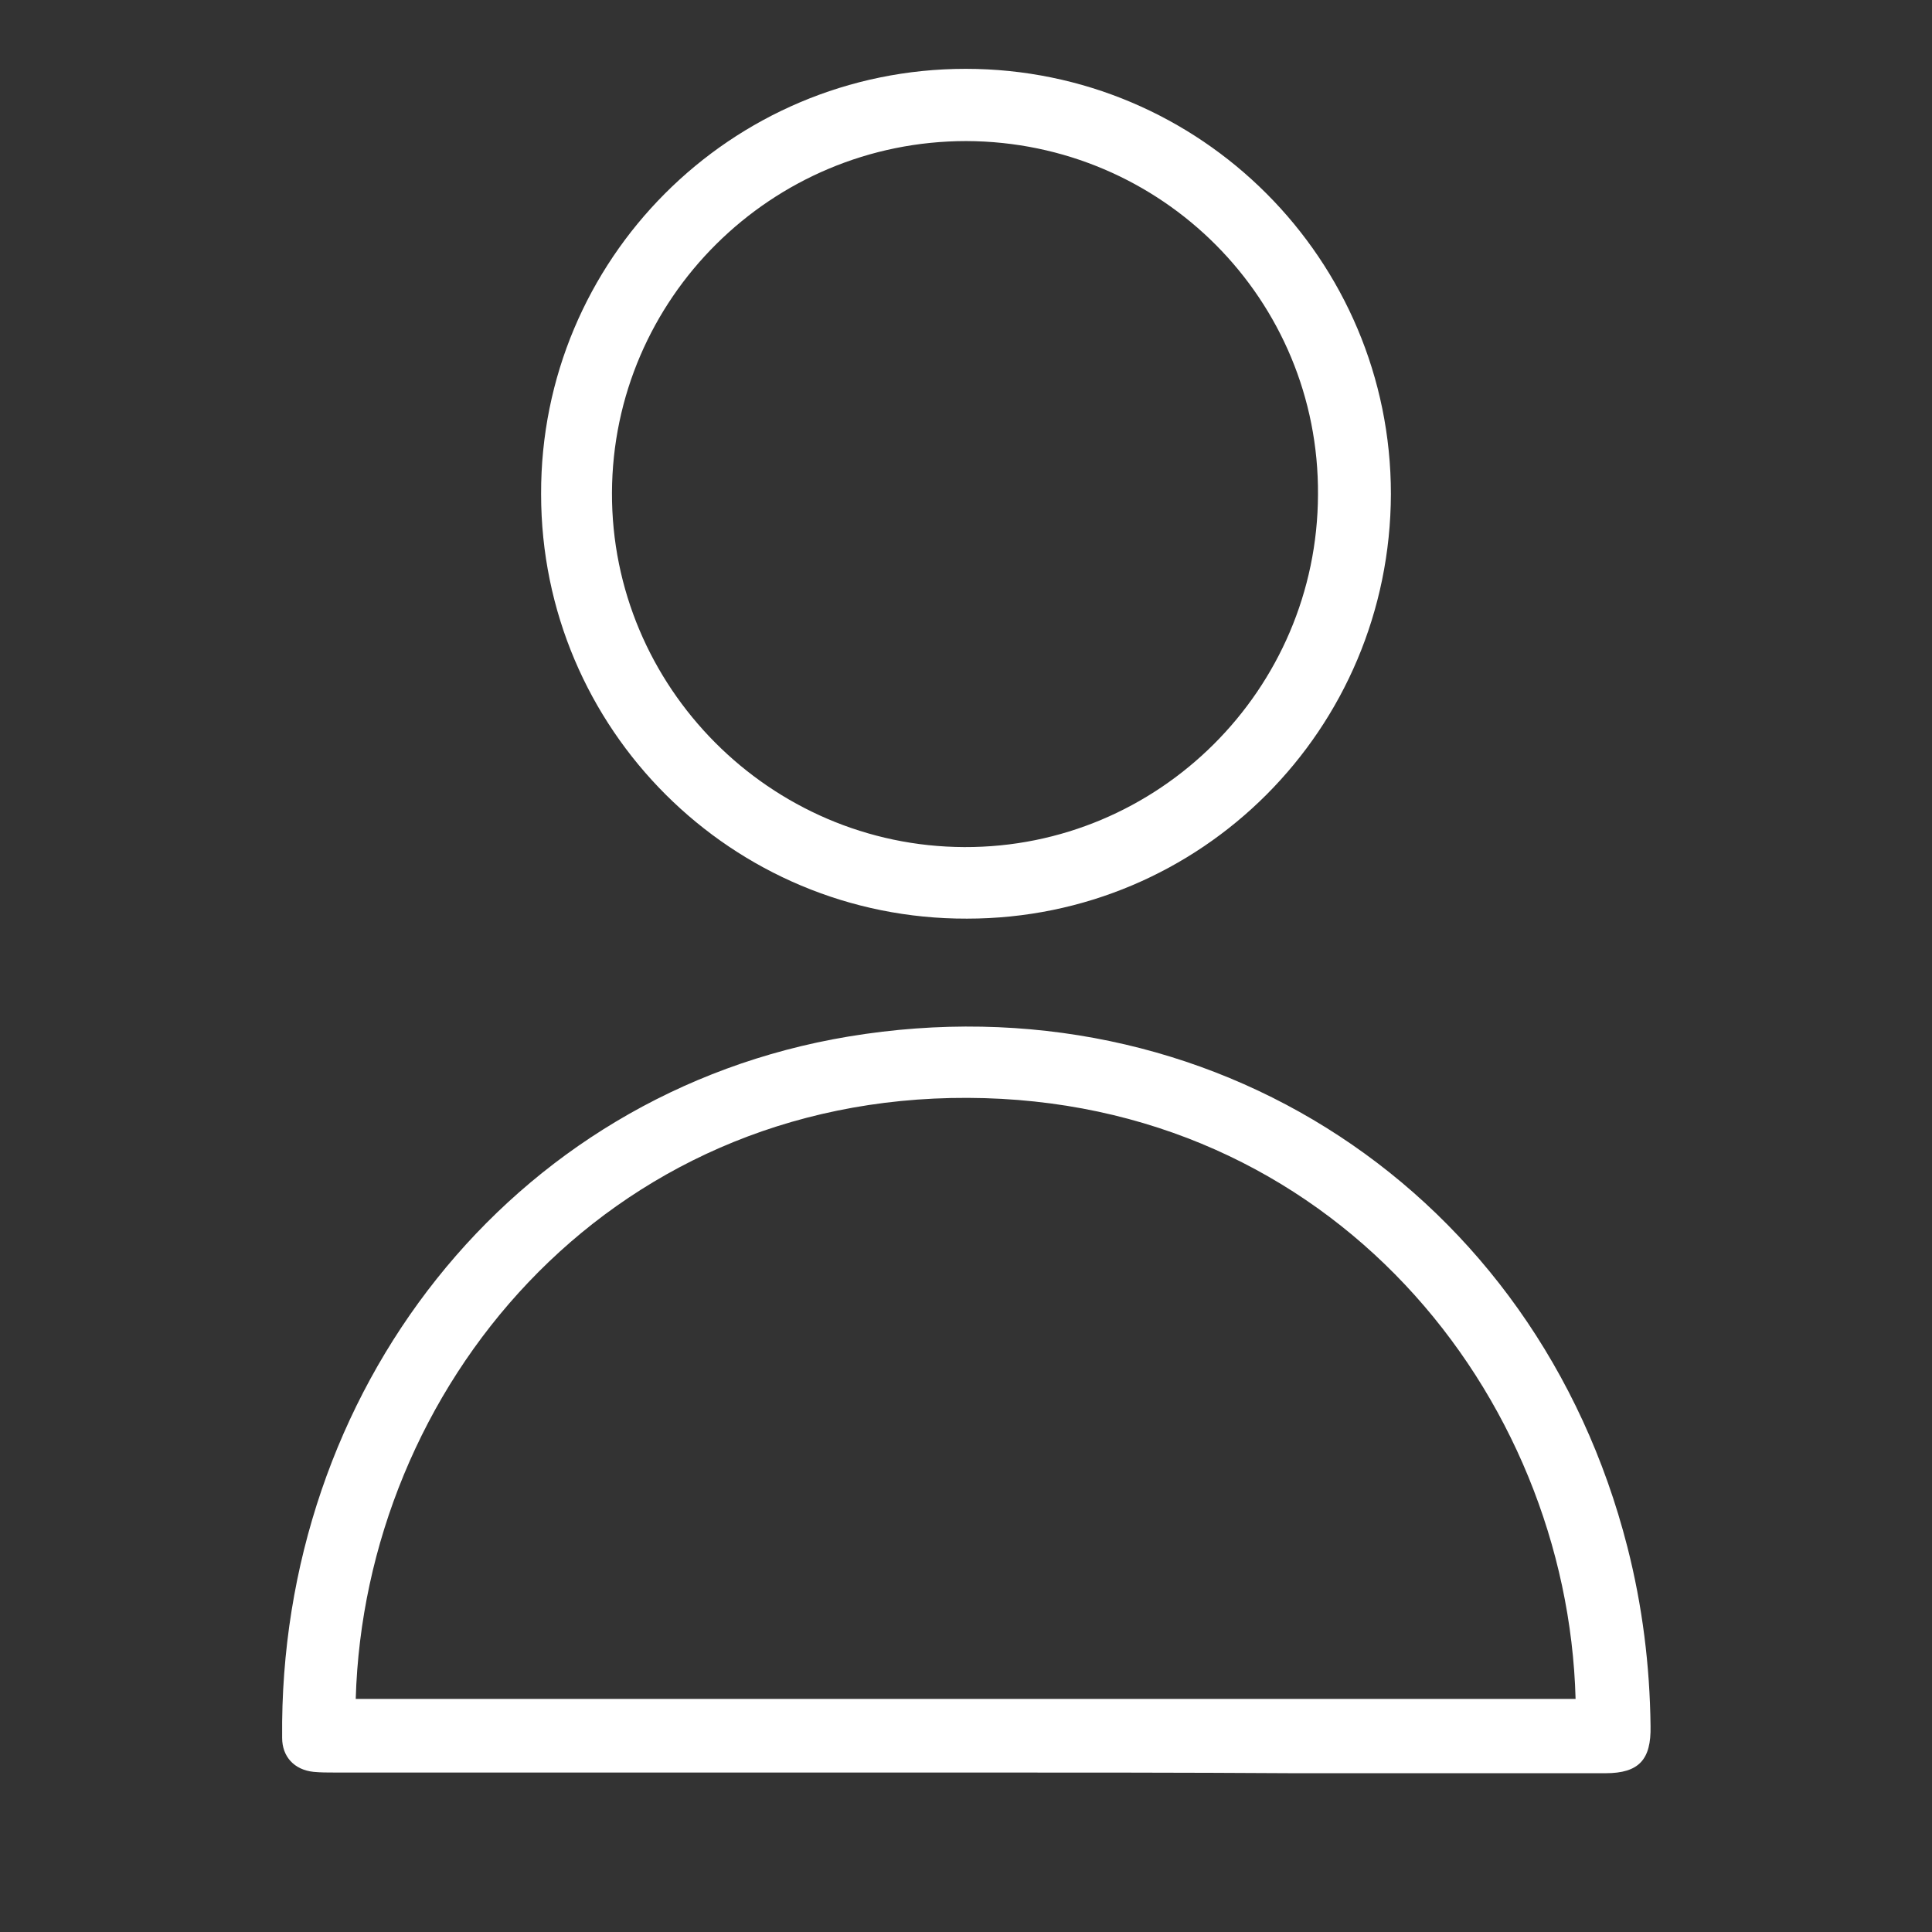 <?xml version="1.0" encoding="utf-8"?>
<!-- Generator: Adobe Illustrator 18.0.0, SVG Export Plug-In . SVG Version: 6.00 Build 0)  -->
<!DOCTYPE svg PUBLIC "-//W3C//DTD SVG 1.1//EN" "http://www.w3.org/Graphics/SVG/1.1/DTD/svg11.dtd">
<svg version="1.1" id="Calque_1" xmlns="http://www.w3.org/2000/svg" xmlns:xlink="http://www.w3.org/1999/xlink" x="0px" y="0px"
	 viewBox="0 0 283.5 283.5" enable-background="new 0 0 283.5 283.5" xml:space="preserve">
<rect x="0" y="0" width="283.5" height="283.5" fill="#333333" stroke="none"/>
<path fill="#FFFFFF" d="M141.8,260.1c-30.9,0-61.8,0-92.7,0c-1,0-2.1,0-3.1-0.1c-2.8-0.3-4.6-2.2-4.6-5
	c-0.5-50.7,33.3-94.6,83.1-102.9c53-8.8,101,22.8,114.3,74.9c2.2,8.6,3.3,17.4,3.4,26.3c0.1,4.9-1.7,6.9-6.6,6.9
	c-15.3,0-30.6,0-45.8,0C173.7,260.1,157.8,260.1,141.8,260.1z M231.2,249.3c-1.2-44.7-35.8-88-89.2-88.2
	c-53.4-0.2-88.5,42.9-89.8,88.2C111.8,249.3,171.5,249.3,231.2,249.3z"/>
<path fill="#FFFFFF" d="M141.7,10.1c34.5,0,62.4,28,62.4,62.4c-0.1,34.5-27.8,62.3-62.2,62.3c-34.5,0.1-62.5-27.8-62.5-62.3
	C79.3,38.1,107.2,10.1,141.7,10.1z M141.8,20.7c-28.6,0-51.9,23.1-52,51.6c-0.1,28.5,23.2,51.9,51.7,52
	c28.5,0.1,51.8-23.1,51.9-51.7C193.6,44,170.5,20.8,141.8,20.7z"/>
</svg>
